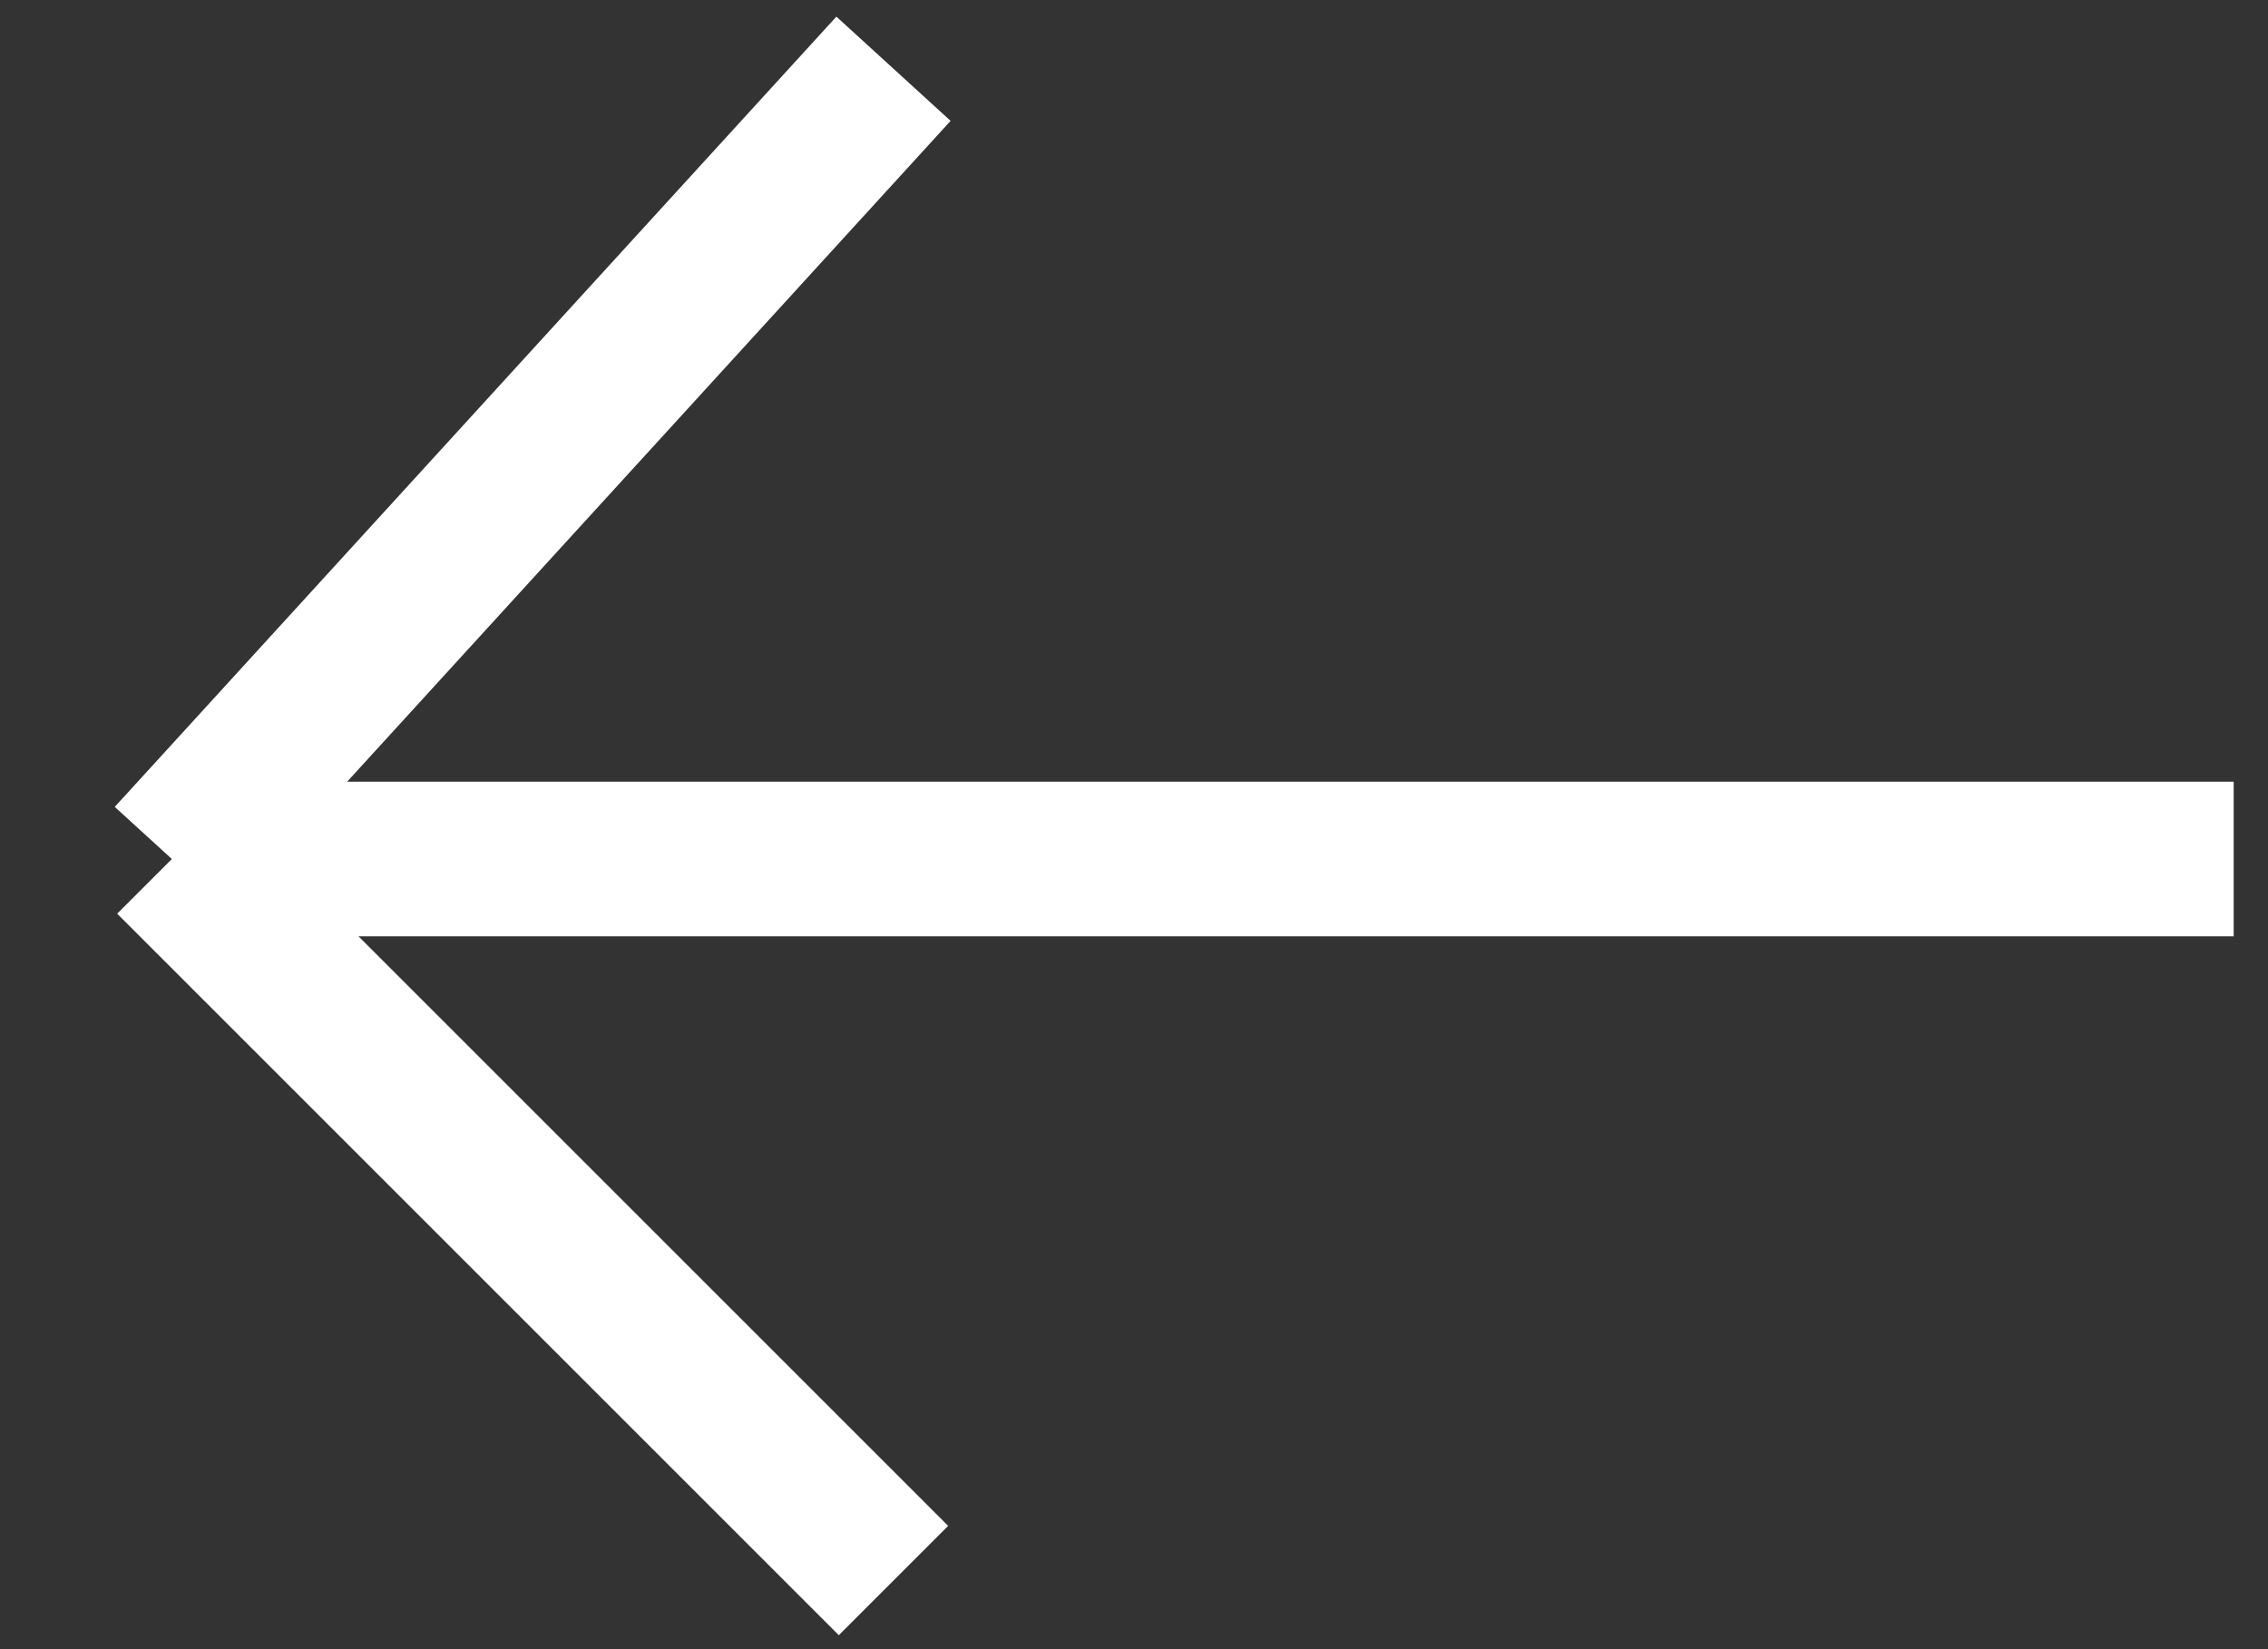 <svg width="22" height="16" viewBox="0 0 22 16" fill="none" xmlns="http://www.w3.org/2000/svg">
<rect x="0" y="0" width="22" height="16" fill="#333333" stroke="none"/>
<path d="M1.667 8.334L8.667 0.667M1.667 8.334L21.667 8.334M1.667 8.334L8.667 15.334" stroke="white" stroke-width="1.5"/>
</svg>
